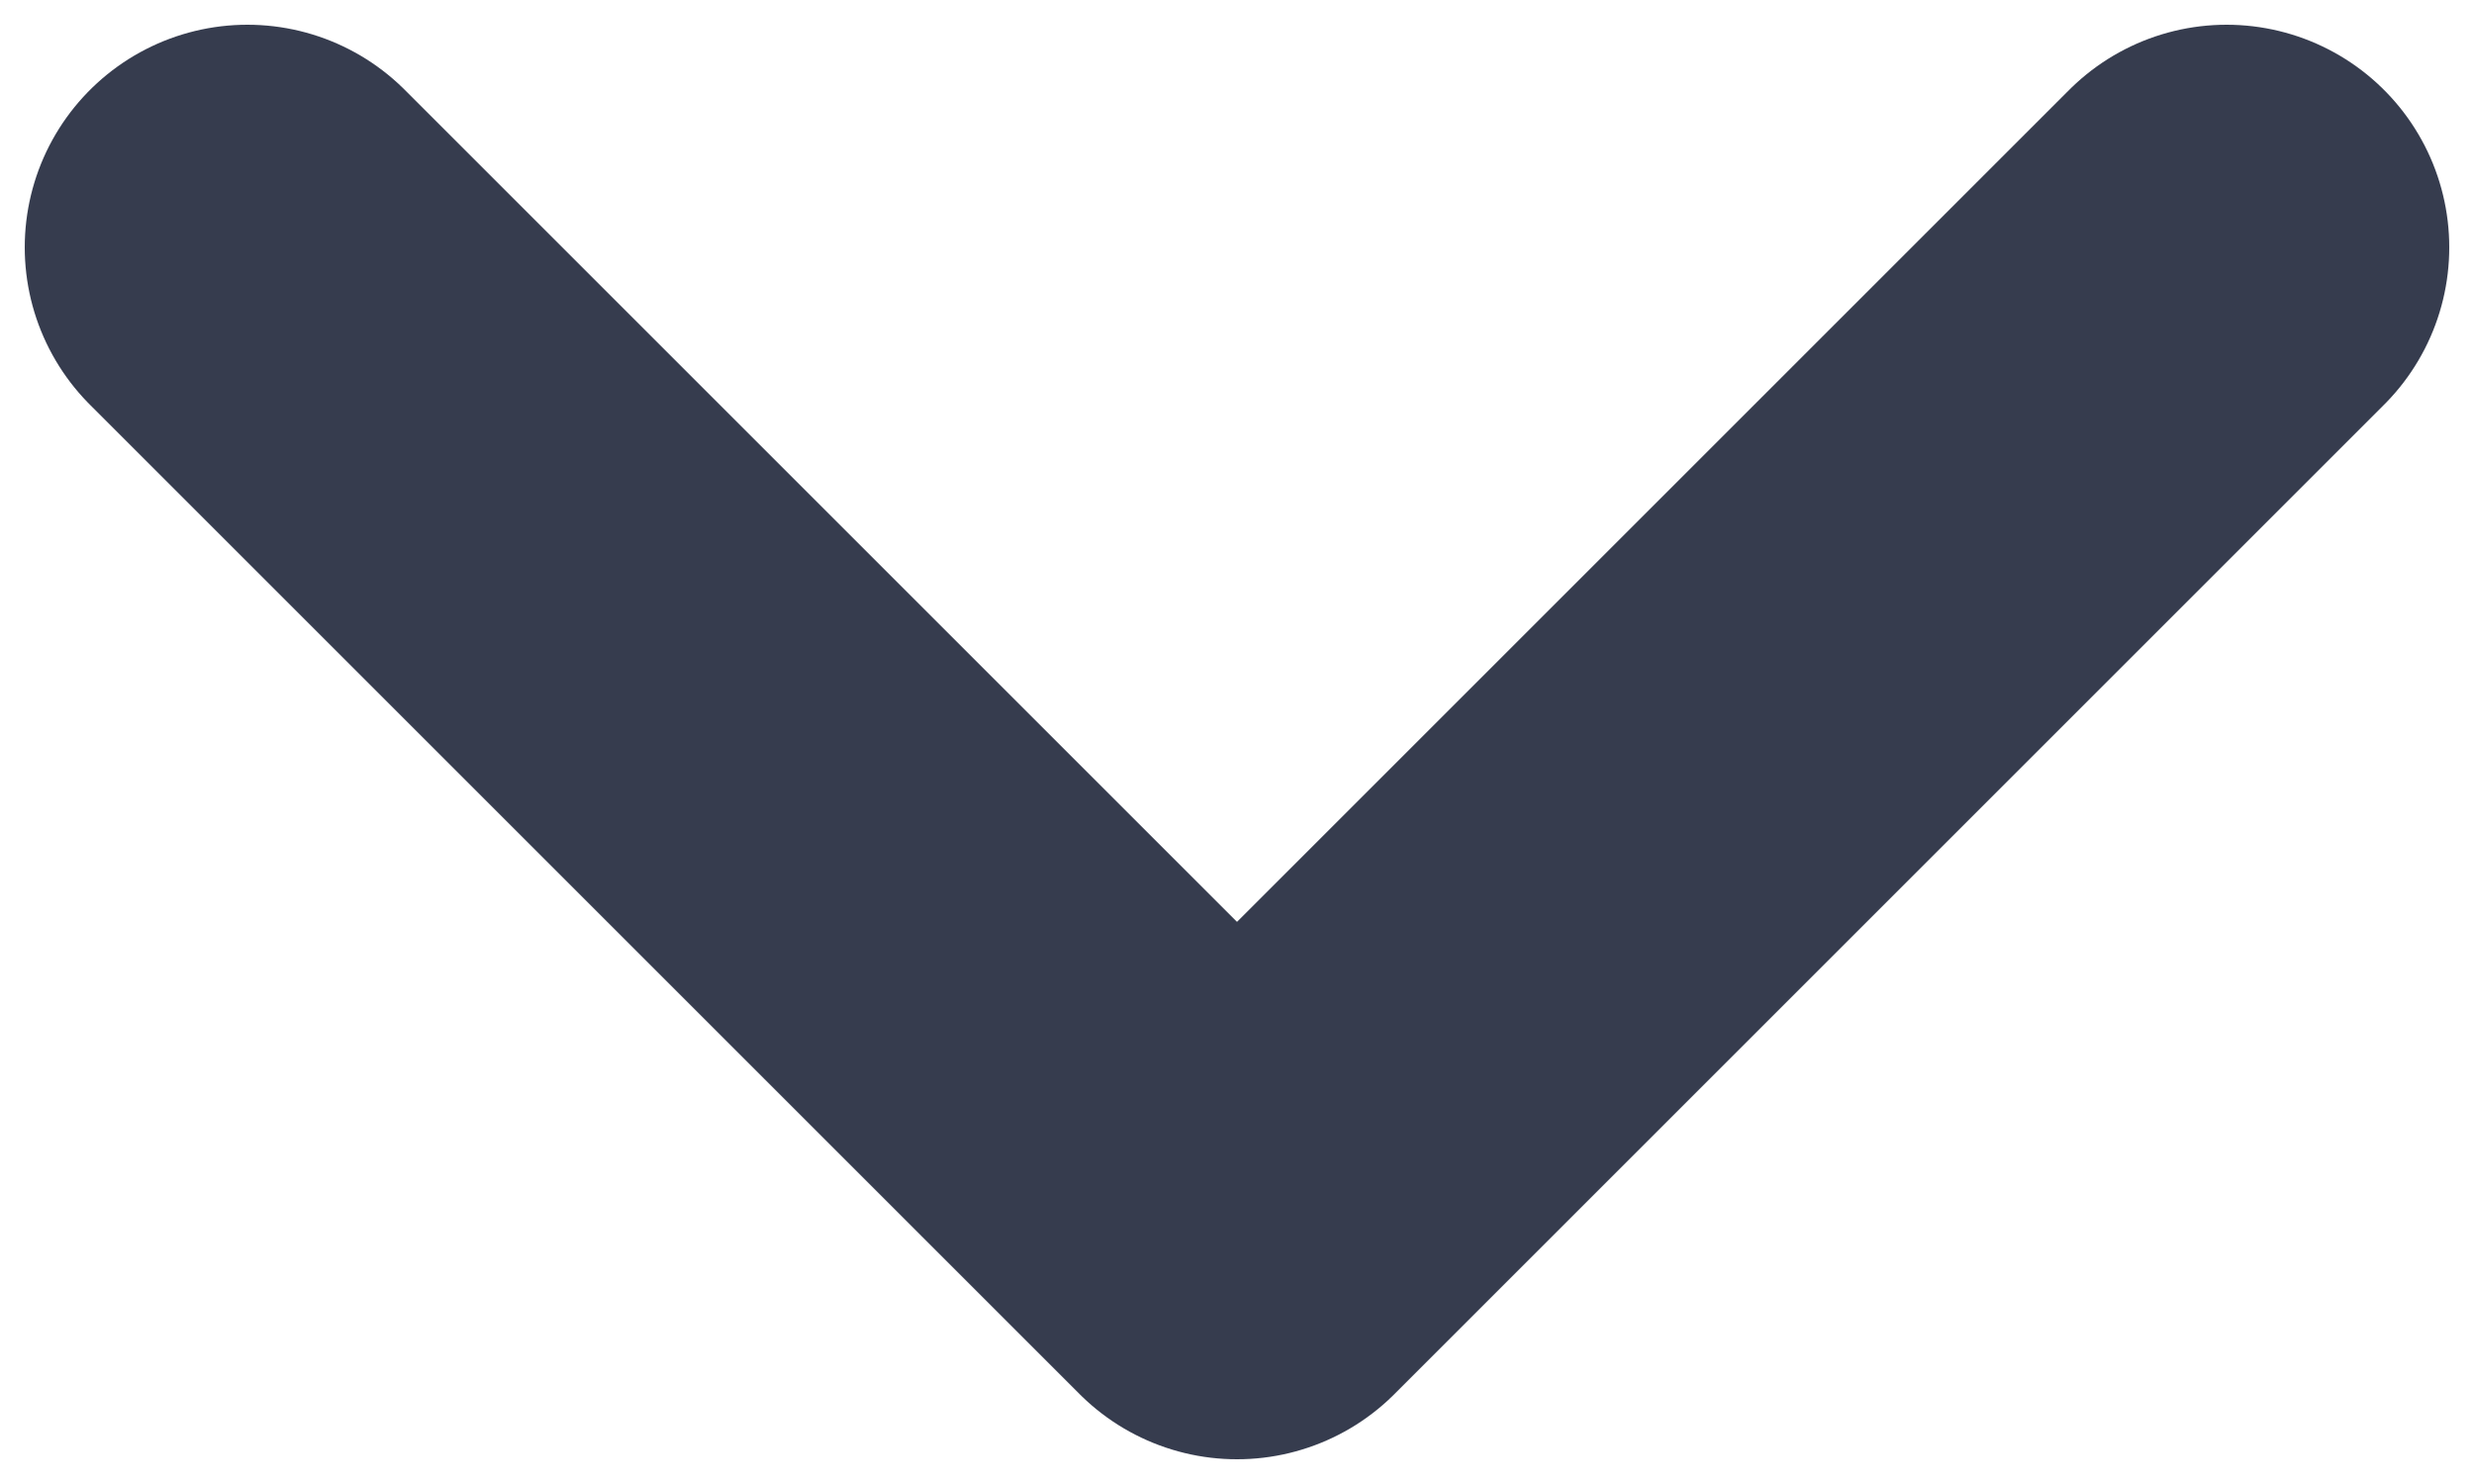 <svg width="10" height="6" viewBox="0 0 10 6" fill="none" xmlns="http://www.w3.org/2000/svg">
  <path d="M9 1L5 5L1 1" stroke="#363C4E" stroke-width="1.8" stroke-linecap="round" stroke-linejoin="round"/>
</svg>
